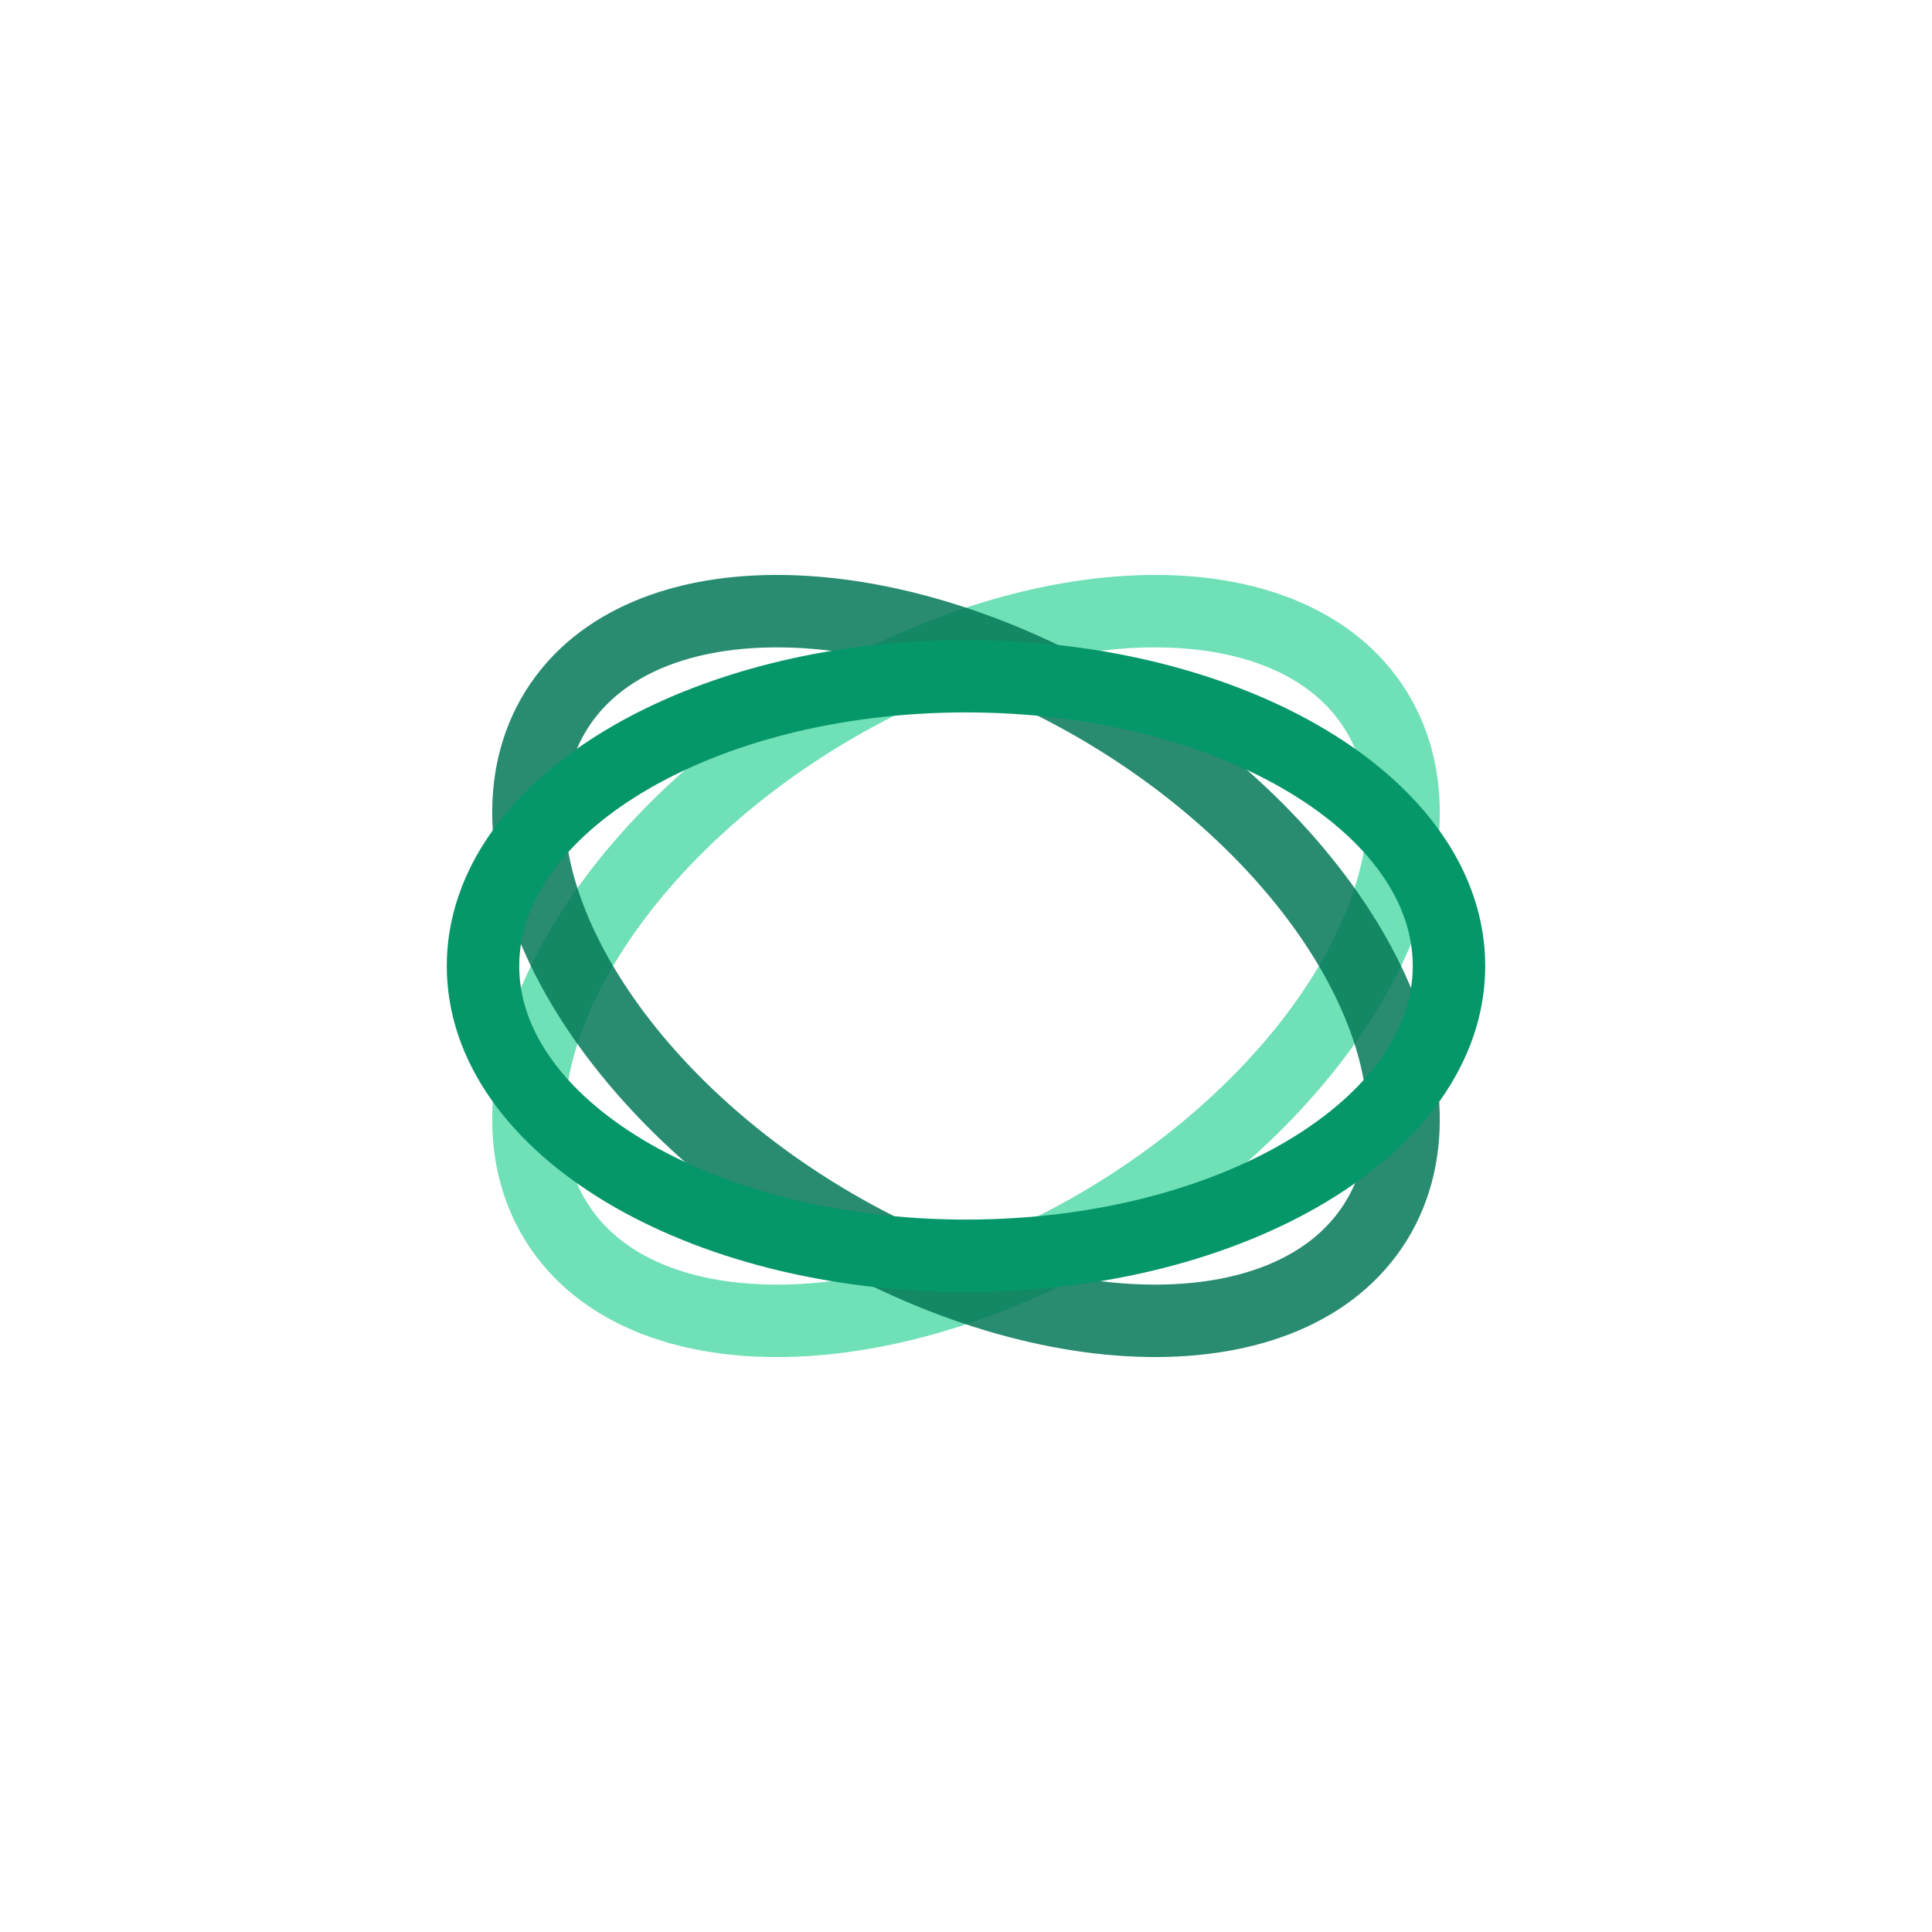 <svg width="200" height="200" viewBox="0 0 200 200" fill="none" xmlns="http://www.w3.org/2000/svg">
<path opacity="0.7" d="M115.898 125.442C139.316 110.808 151.183 87.555 142.403 73.504C133.623 59.453 107.521 59.925 84.103 74.559C60.684 89.192 48.818 112.445 57.598 126.496C66.378 140.547 92.48 140.075 115.898 125.442Z" stroke="#34D399" stroke-width="7.5"/>
<path opacity="0.85" d="M84.102 125.441C107.521 140.075 133.622 140.547 142.402 126.496C151.182 112.445 139.316 89.192 115.898 74.558C92.479 59.925 66.377 59.453 57.597 73.504C48.818 87.555 60.684 110.808 84.102 125.441Z" stroke="#047857" stroke-width="7.5"/>
<path d="M100 130C127.614 130 150 116.569 150 100C150 83.431 127.614 70 100 70C72.386 70 50 83.431 50 100C50 116.569 72.386 130 100 130Z" stroke="#059669" stroke-width="7.5"/>
</svg>
